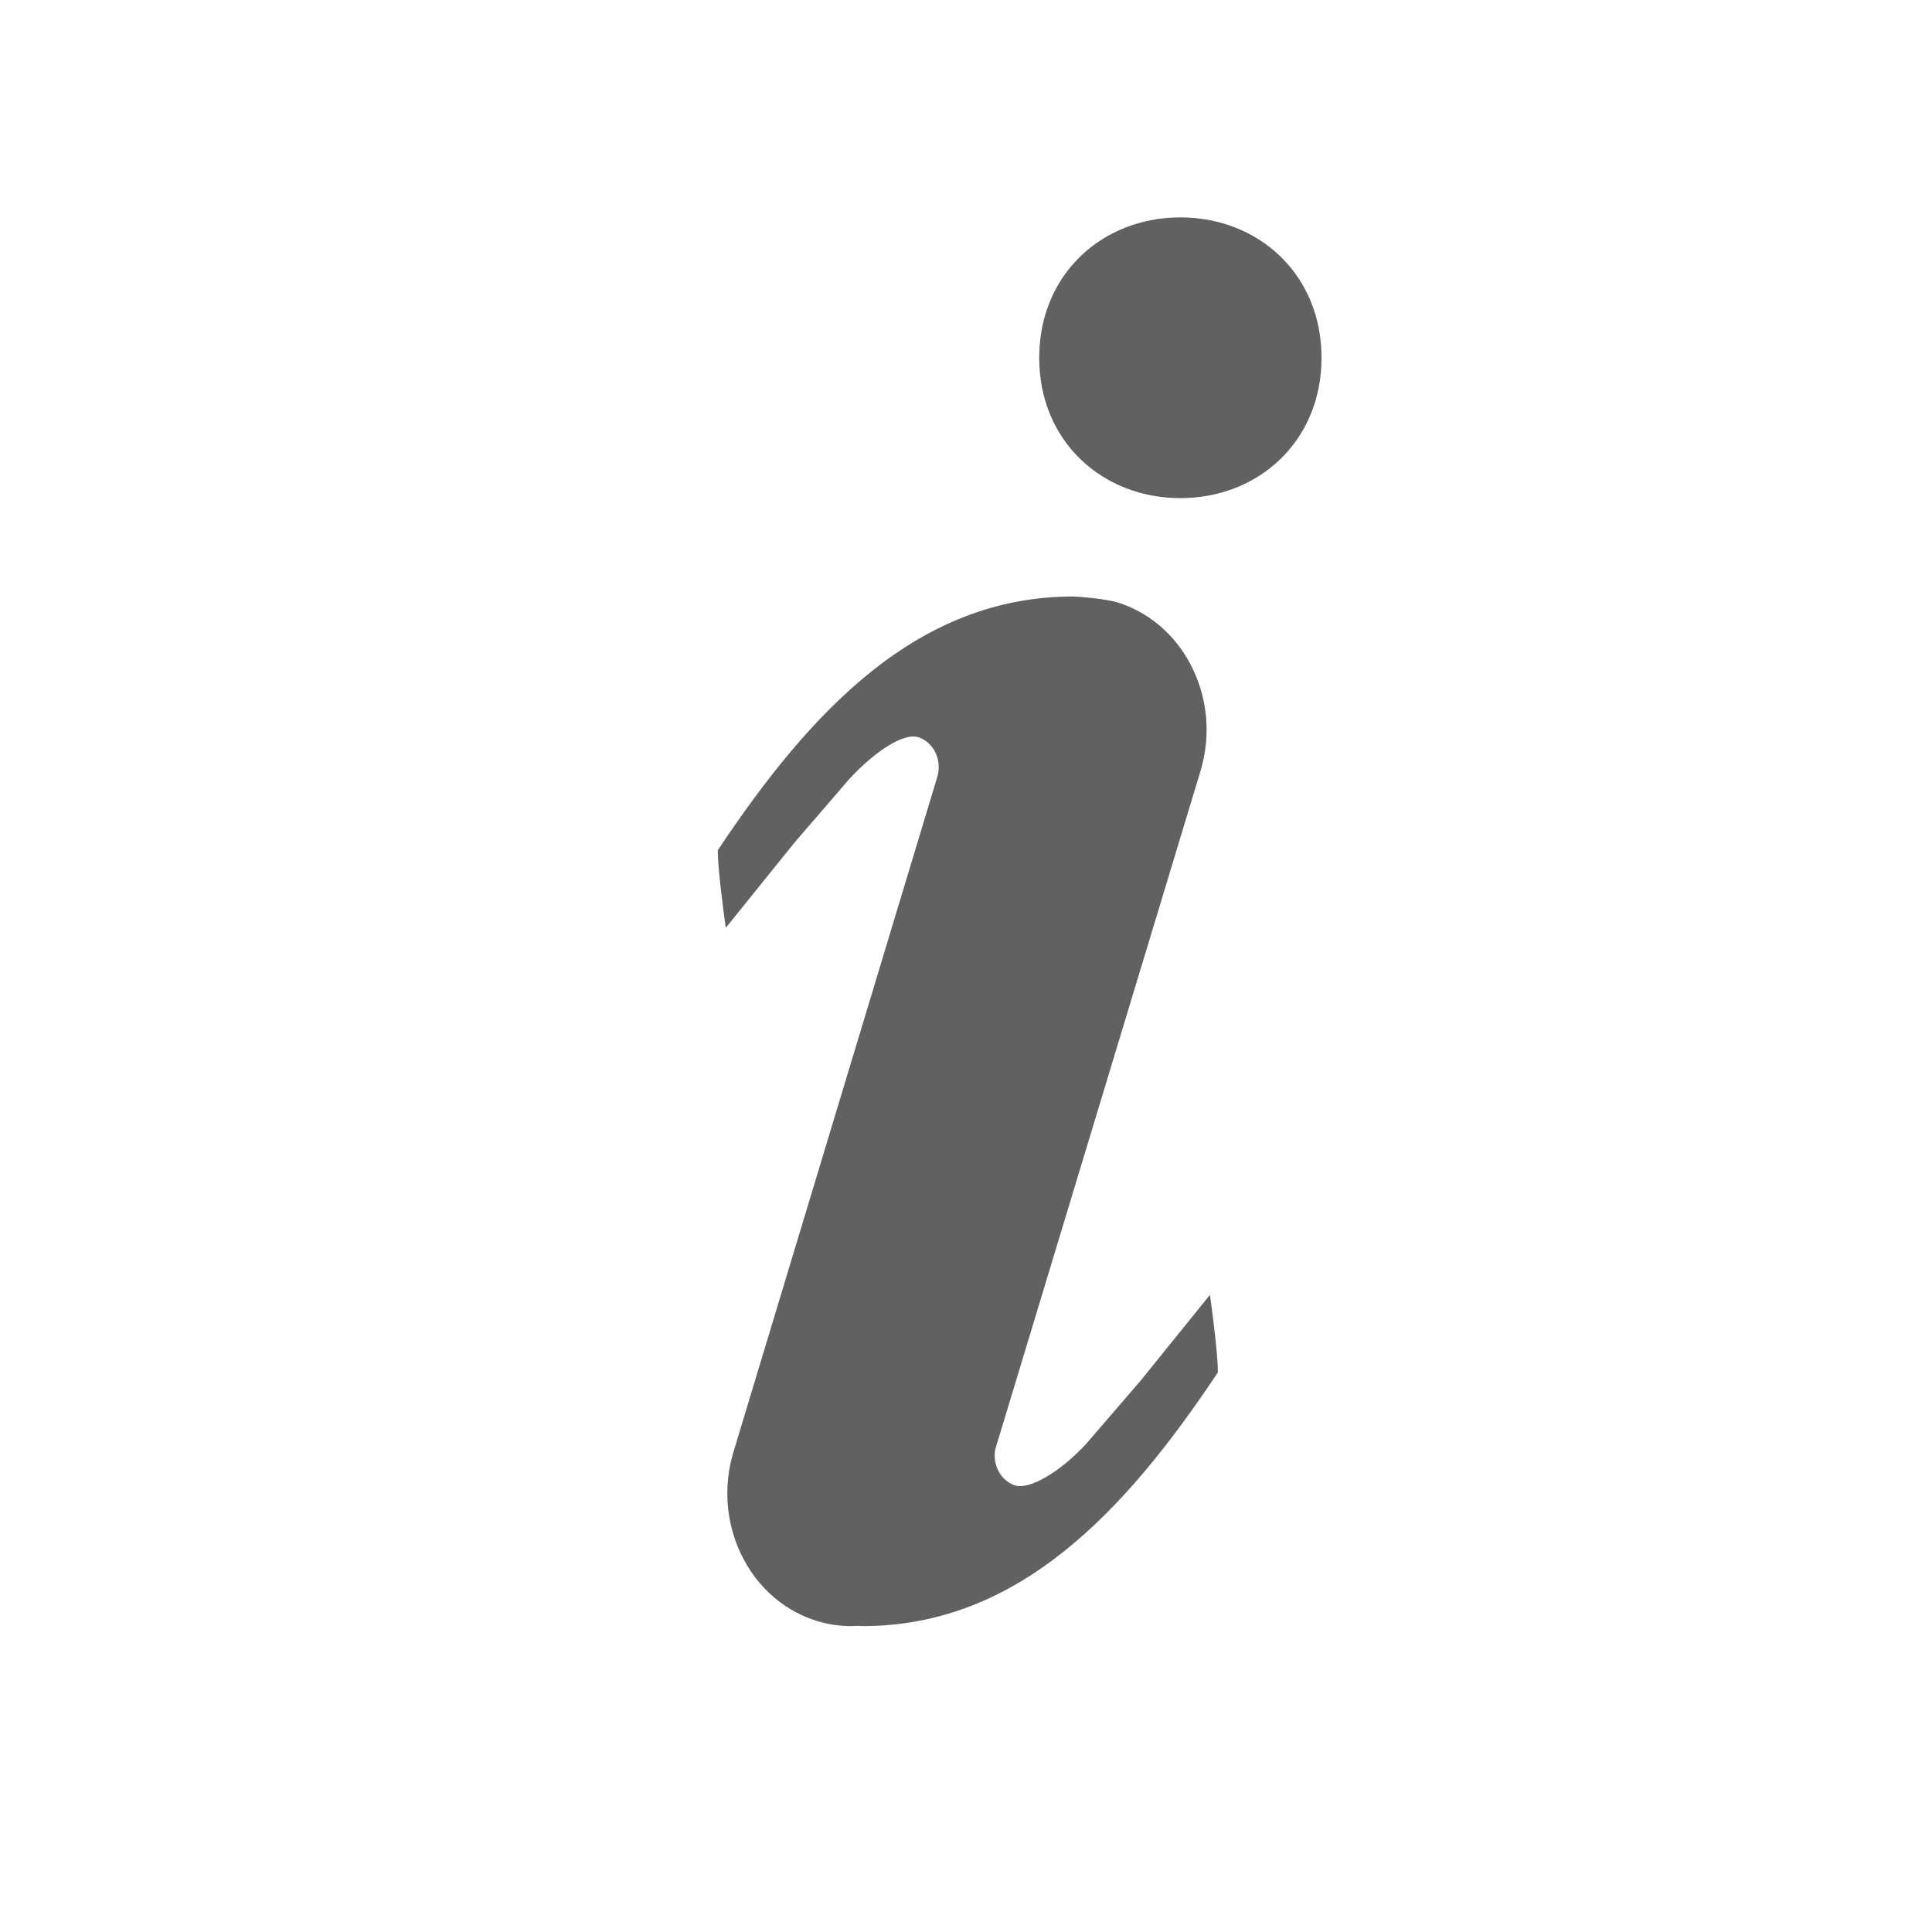<?xml version="1.0" ?><svg height="48px" version="1.1" viewBox="0 0 48 48" width="48px" xmlns="http://www.w3.org/2000/svg" xmlns:xlink="http://www.w3.org/1999/xlink"><title/><desc/><g fill="none" fill-rule="evenodd" id="Page-1" stroke="none" stroke-width="1"><g id="Artboard-Copy" transform="translate(-107, -69)"><path d="M124.833,90.124 C124.833,90.534 124.946,91.436 125.031,92.052 L126.75,89.921 L128.09,88.367 C128.724,87.675 129.456,87.189 129.829,87.32 C130.205,87.451 130.409,87.891 130.287,88.302 L125.222,105.076 C124.695,106.82 125.582,108.686 127.205,109.243 C127.579,109.371 127.957,109.418 128.328,109.394 L128.43,109.4 C132.304,109.4 134.958,106.55 137.258,103.097 C137.258,102.686 137.146,101.787 137.062,101.169 L135.341,103.299 L134.002,104.853 C133.369,105.547 132.58,106.032 132.206,105.901 C131.859,105.778 131.657,105.394 131.726,105.011 L136.826,88.157 C137.353,86.415 136.466,84.549 134.843,83.992 C134.467,83.859 133.68,83.82 133.662,83.82 C129.787,83.82 127.134,86.671 124.833,90.124 M132.819,77.889 C132.819,79.966 134.389,81.376 136.326,81.376 C138.263,81.376 139.833,79.966 139.833,77.889 C139.833,75.811 138.263,74.401 136.326,74.401 C134.389,74.401 132.819,75.811 132.819,77.889" fill="#616161" id="info"/><g id="slices" transform="translate(47, 9)"/></g></g></svg>
